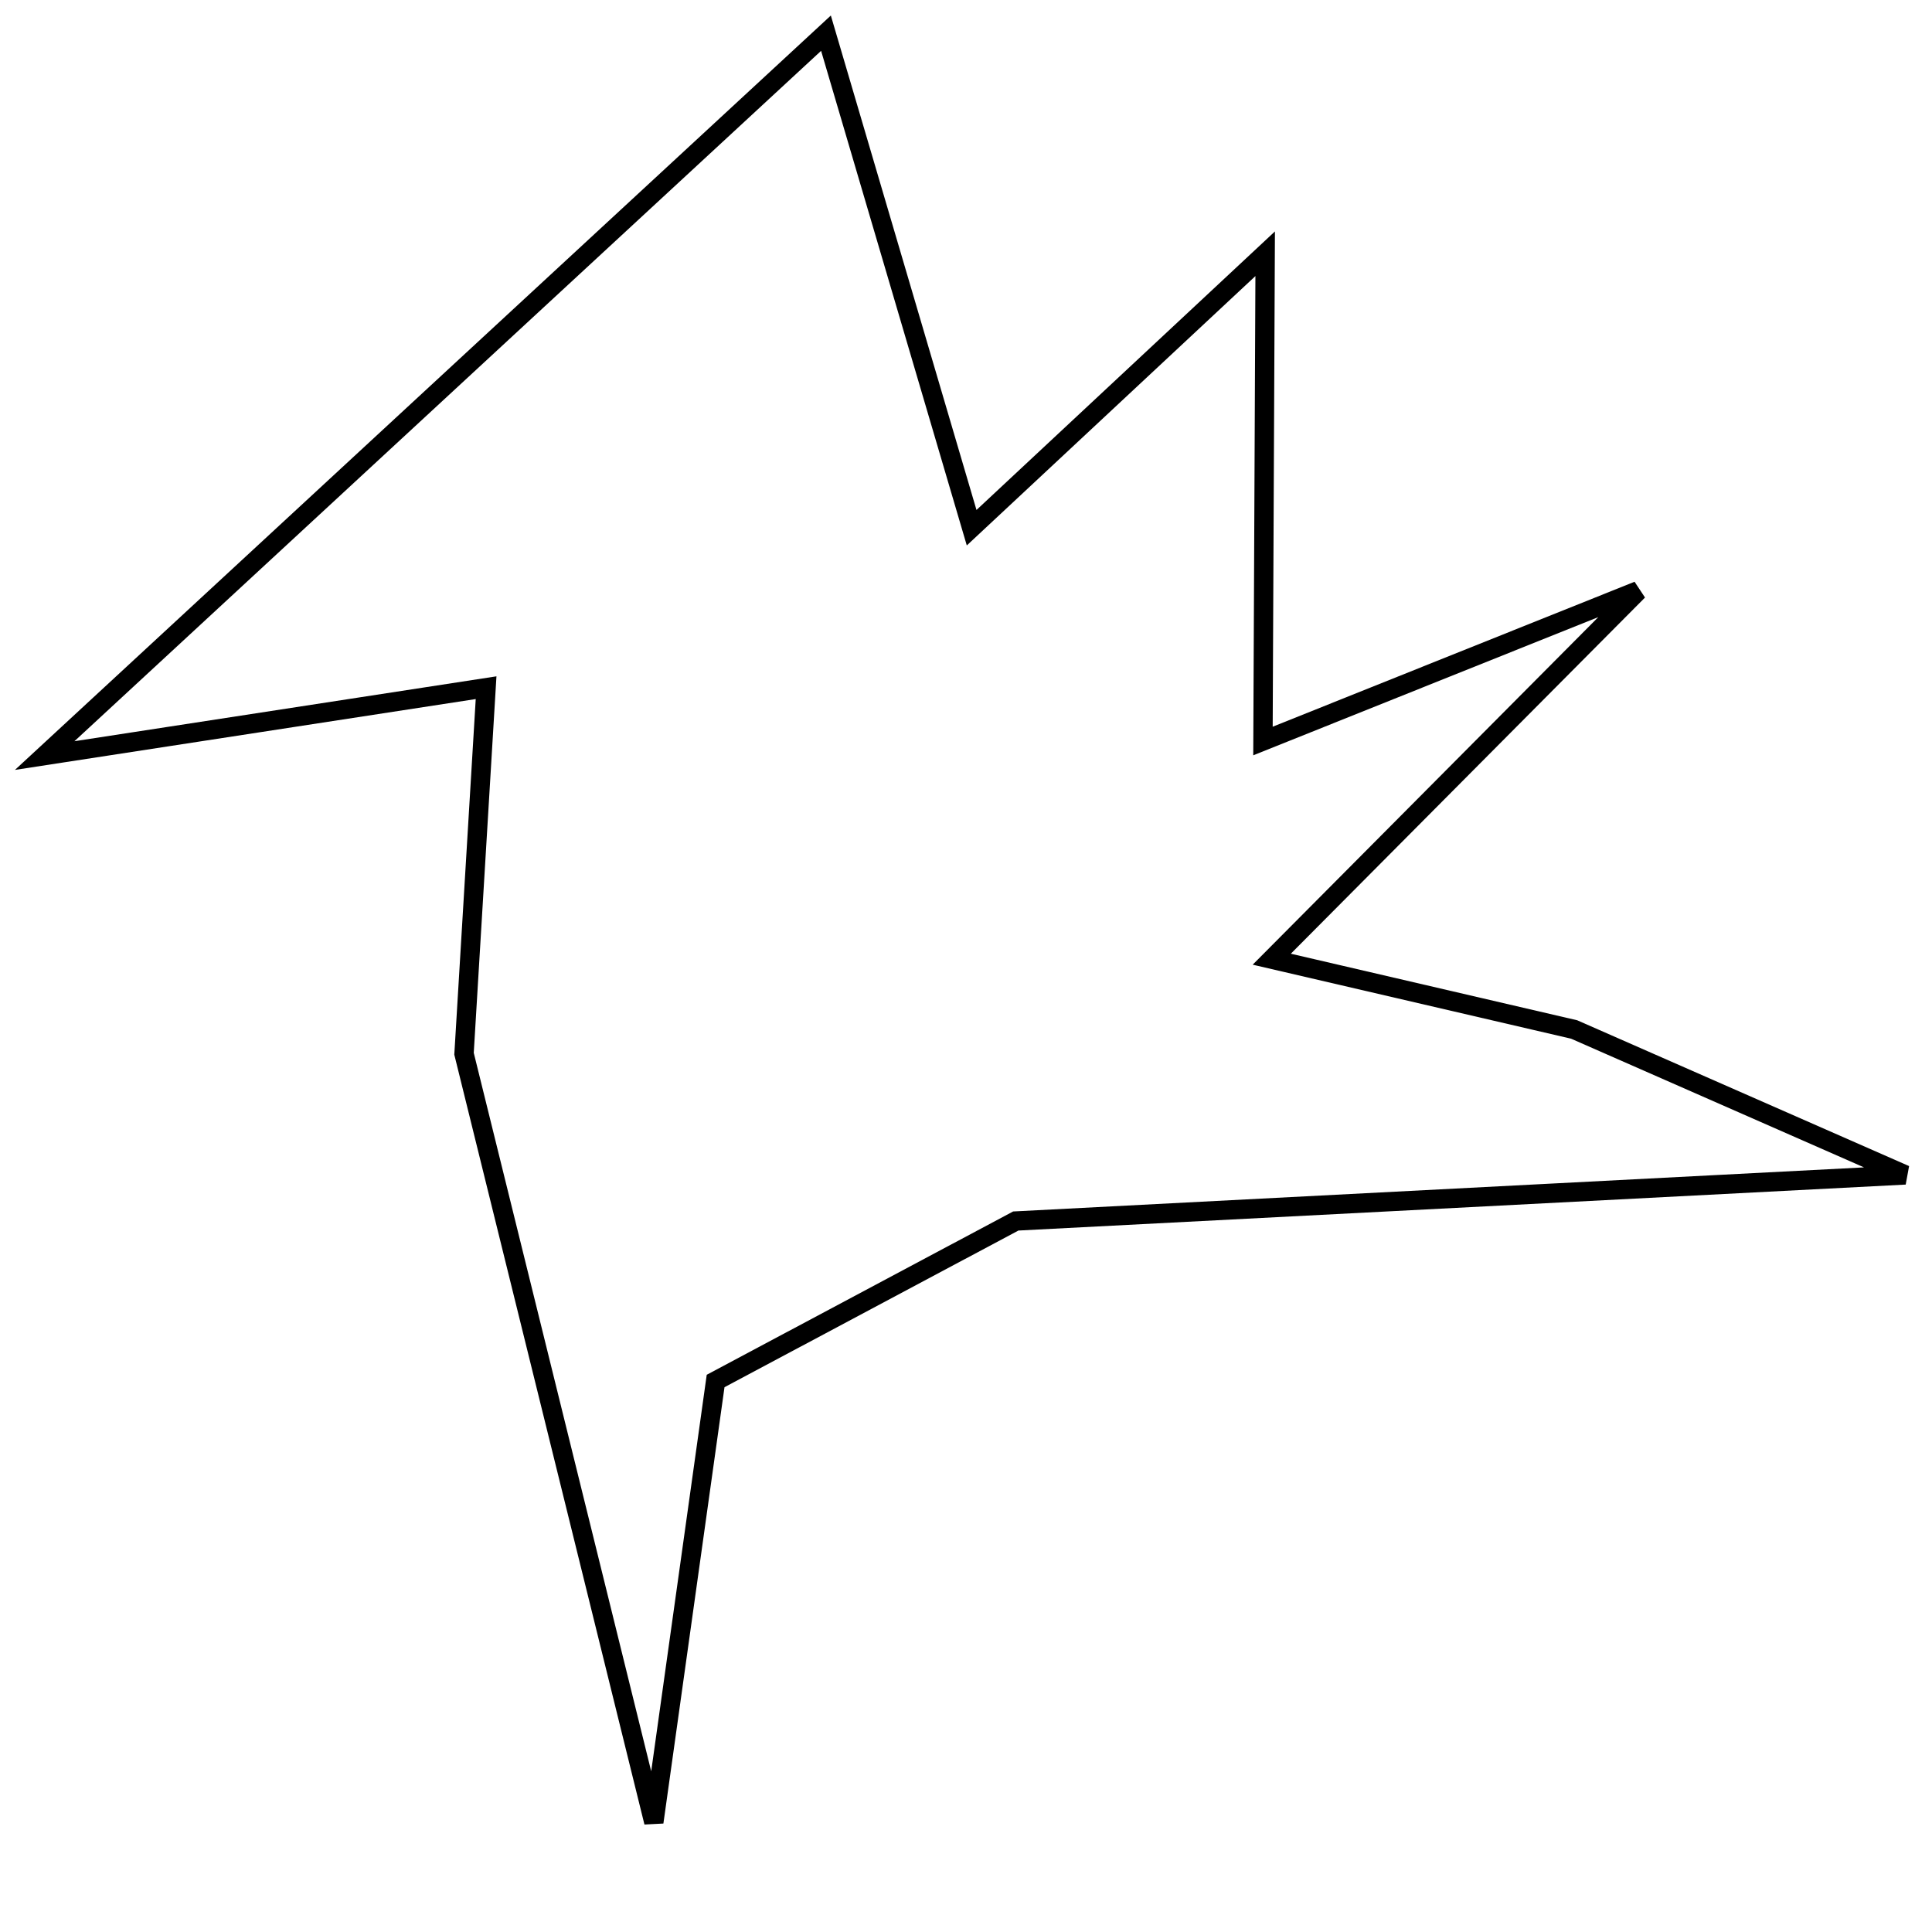 <?xml version="1.0" encoding="utf-8"?>
<!-- Generator: Adobe Illustrator 15.0.0, SVG Export Plug-In . SVG Version: 6.00 Build 0)  -->
<!DOCTYPE svg PUBLIC "-//W3C//DTD SVG 1.1//EN" "http://www.w3.org/Graphics/SVG/1.1/DTD/svg11.dtd">
<svg version="1.1" id="Layer_1" xmlns="http://www.w3.org/2000/svg" xmlns:xlink="http://www.w3.org/1999/xlink" x="0px" y="0px"
	 width="100px" height="100px" viewBox="0 0 100 100" enable-background="new 0 0 100 100" xml:space="preserve">
<polygon fill="none" stroke="#000000" points="2.313,39.108 42.752,1.717 50.292,27.314 65.485,13.134 65.371,38.355 84.791,30.576 
	65.826,49.648 81.478,53.286 98.613,60.814 52.576,63.199 37.04,71.48 33.842,94.317 24.018,54.541 25.16,35.595 "/>
</svg>
